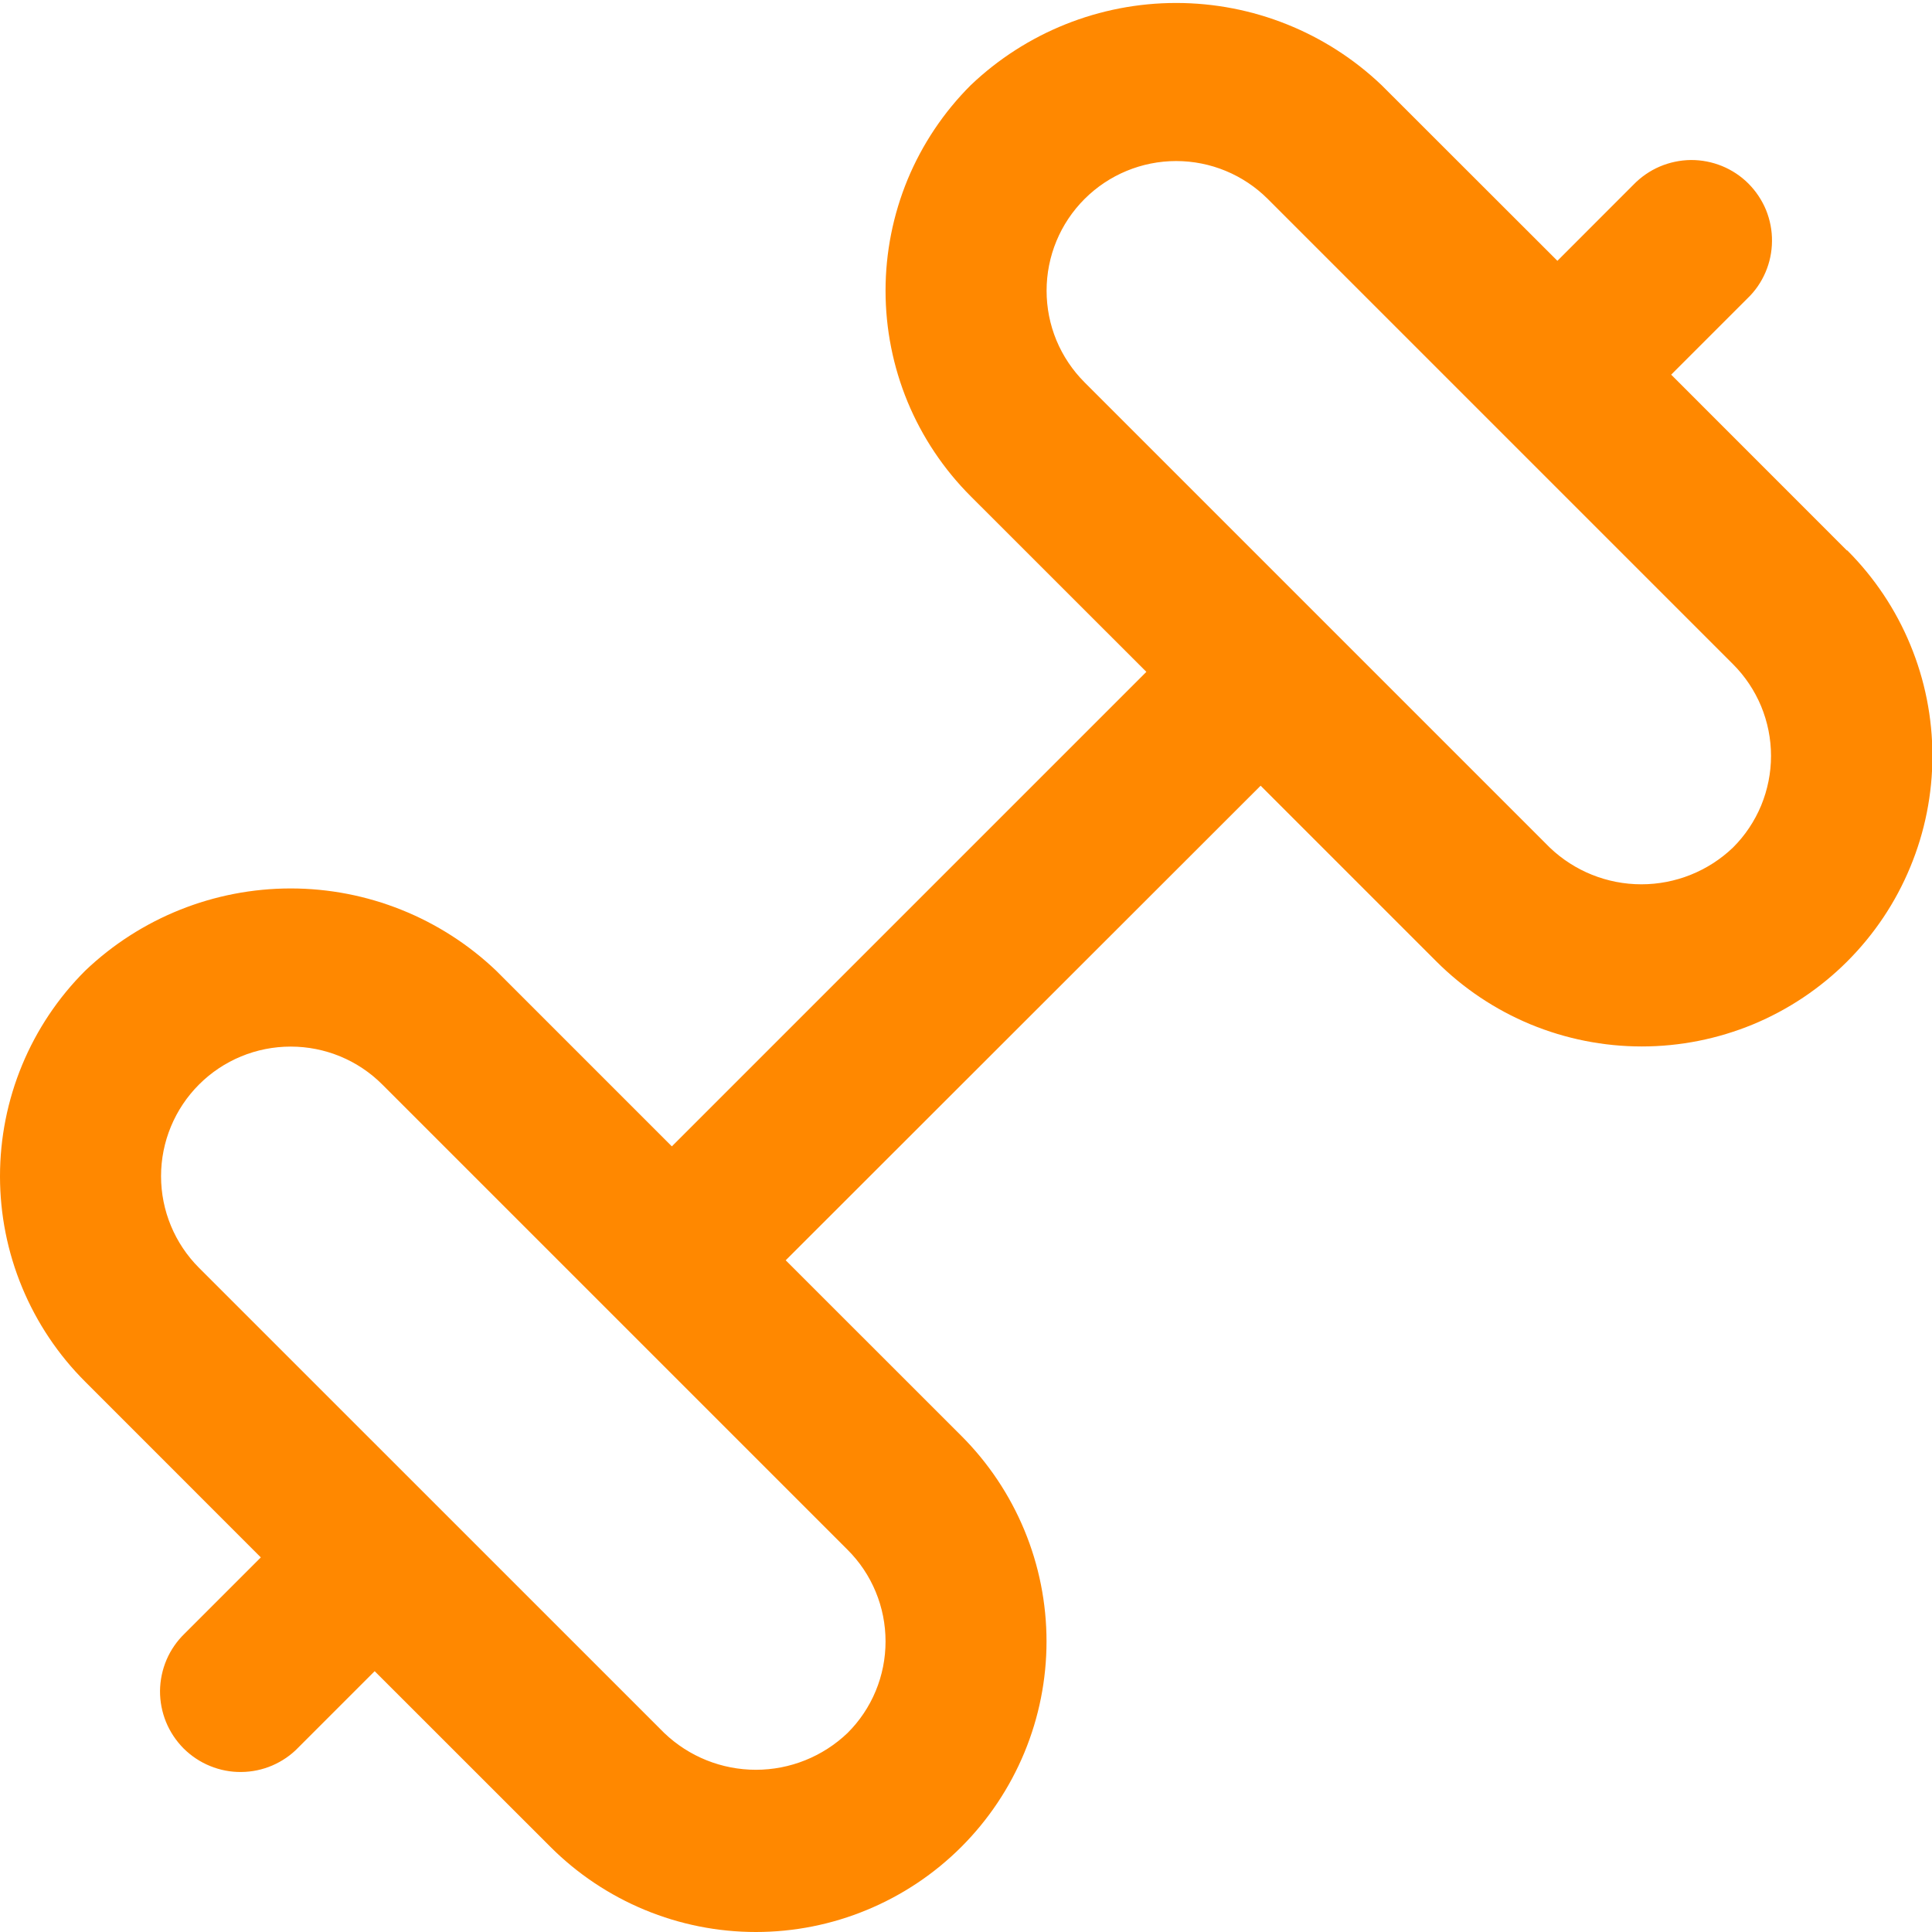 <svg width="28" height="28" viewBox="0 0 28 28" fill="none" xmlns="http://www.w3.org/2000/svg">
<g clip-path="url(#clip0_0_4587)">
<path d="M26.766 7.977L24.22 5.43L25.325 4.325C25.437 4.218 25.526 4.089 25.587 3.946C25.648 3.804 25.68 3.651 25.681 3.496C25.683 3.341 25.653 3.188 25.595 3.044C25.536 2.901 25.449 2.771 25.34 2.661C25.23 2.551 25.1 2.465 24.956 2.406C24.813 2.348 24.66 2.318 24.505 2.319C24.35 2.321 24.197 2.353 24.054 2.414C23.912 2.475 23.783 2.564 23.675 2.675L22.571 3.78L20.024 1.235C19.221 0.47 18.155 0.043 17.046 0.043C15.937 0.043 14.871 0.47 14.068 1.235C13.677 1.626 13.366 2.09 13.154 2.601C12.943 3.112 12.834 3.66 12.834 4.213C12.834 4.766 12.943 5.314 13.154 5.825C13.366 6.336 13.677 6.801 14.068 7.192L16.614 9.737L9.737 16.614L7.191 14.068C6.388 13.303 5.321 12.876 4.213 12.876C3.104 12.876 2.037 13.303 1.235 14.068C0.843 14.459 0.533 14.923 0.321 15.434C0.109 15.945 0 16.493 0 17.047C0 17.6 0.109 18.148 0.321 18.659C0.533 19.17 0.843 19.634 1.235 20.025L3.78 22.571L2.676 23.675C2.564 23.783 2.475 23.912 2.414 24.054C2.353 24.197 2.321 24.35 2.319 24.505C2.318 24.659 2.348 24.813 2.406 24.956C2.465 25.1 2.552 25.23 2.661 25.34C2.771 25.449 2.901 25.536 3.044 25.594C3.188 25.653 3.341 25.683 3.496 25.681C3.651 25.68 3.804 25.648 3.946 25.587C4.089 25.525 4.218 25.437 4.325 25.325L5.43 24.22L7.977 26.766C8.368 27.157 8.832 27.467 9.343 27.679C9.854 27.891 10.402 28 10.955 28C11.508 28 12.056 27.891 12.566 27.679C13.078 27.467 13.542 27.157 13.933 26.766C14.324 26.375 14.634 25.911 14.846 25.4C15.058 24.889 15.167 24.341 15.167 23.788C15.167 23.235 15.058 22.687 14.846 22.176C14.634 21.665 14.324 21.201 13.933 20.81L11.387 18.265L18.27 11.387L20.816 13.933C21.207 14.324 21.671 14.634 22.182 14.846C22.693 15.057 23.241 15.166 23.794 15.166C24.347 15.166 24.895 15.057 25.406 14.846C25.917 14.634 26.381 14.324 26.772 13.933C27.163 13.542 27.474 13.078 27.685 12.566C27.897 12.056 28.006 11.508 28.006 10.955C28.006 10.402 27.897 9.854 27.685 9.343C27.474 8.832 27.163 8.368 26.772 7.977H26.766ZM12.834 23.789C12.834 24.035 12.786 24.28 12.691 24.508C12.597 24.735 12.458 24.942 12.283 25.116C11.925 25.458 11.45 25.649 10.955 25.649C10.46 25.649 9.984 25.458 9.627 25.116L2.884 18.374C2.532 18.022 2.334 17.544 2.334 17.046C2.334 16.548 2.532 16.07 2.884 15.718C3.237 15.365 3.714 15.168 4.213 15.168C4.711 15.168 5.189 15.365 5.541 15.718L12.283 22.46C12.458 22.634 12.597 22.841 12.691 23.069C12.786 23.297 12.834 23.542 12.834 23.789ZM25.116 12.283C24.759 12.625 24.283 12.816 23.788 12.816C23.293 12.816 22.817 12.625 22.46 12.283L15.718 5.541C15.543 5.366 15.405 5.159 15.31 4.931C15.216 4.703 15.168 4.459 15.168 4.213C15.168 3.714 15.365 3.237 15.718 2.884C16.07 2.532 16.548 2.334 17.046 2.334C17.544 2.334 18.022 2.532 18.374 2.884L25.116 9.626C25.291 9.801 25.429 10.008 25.524 10.236C25.618 10.464 25.667 10.708 25.667 10.955C25.667 11.201 25.618 11.446 25.524 11.674C25.429 11.902 25.291 12.109 25.116 12.283Z" fill="#FF8800"/>
</g>
<defs>
<clipPath id="clip0_0_4587">
<rect width="28" height="28" fill="white"/>
</clipPath>
</defs>
</svg>
